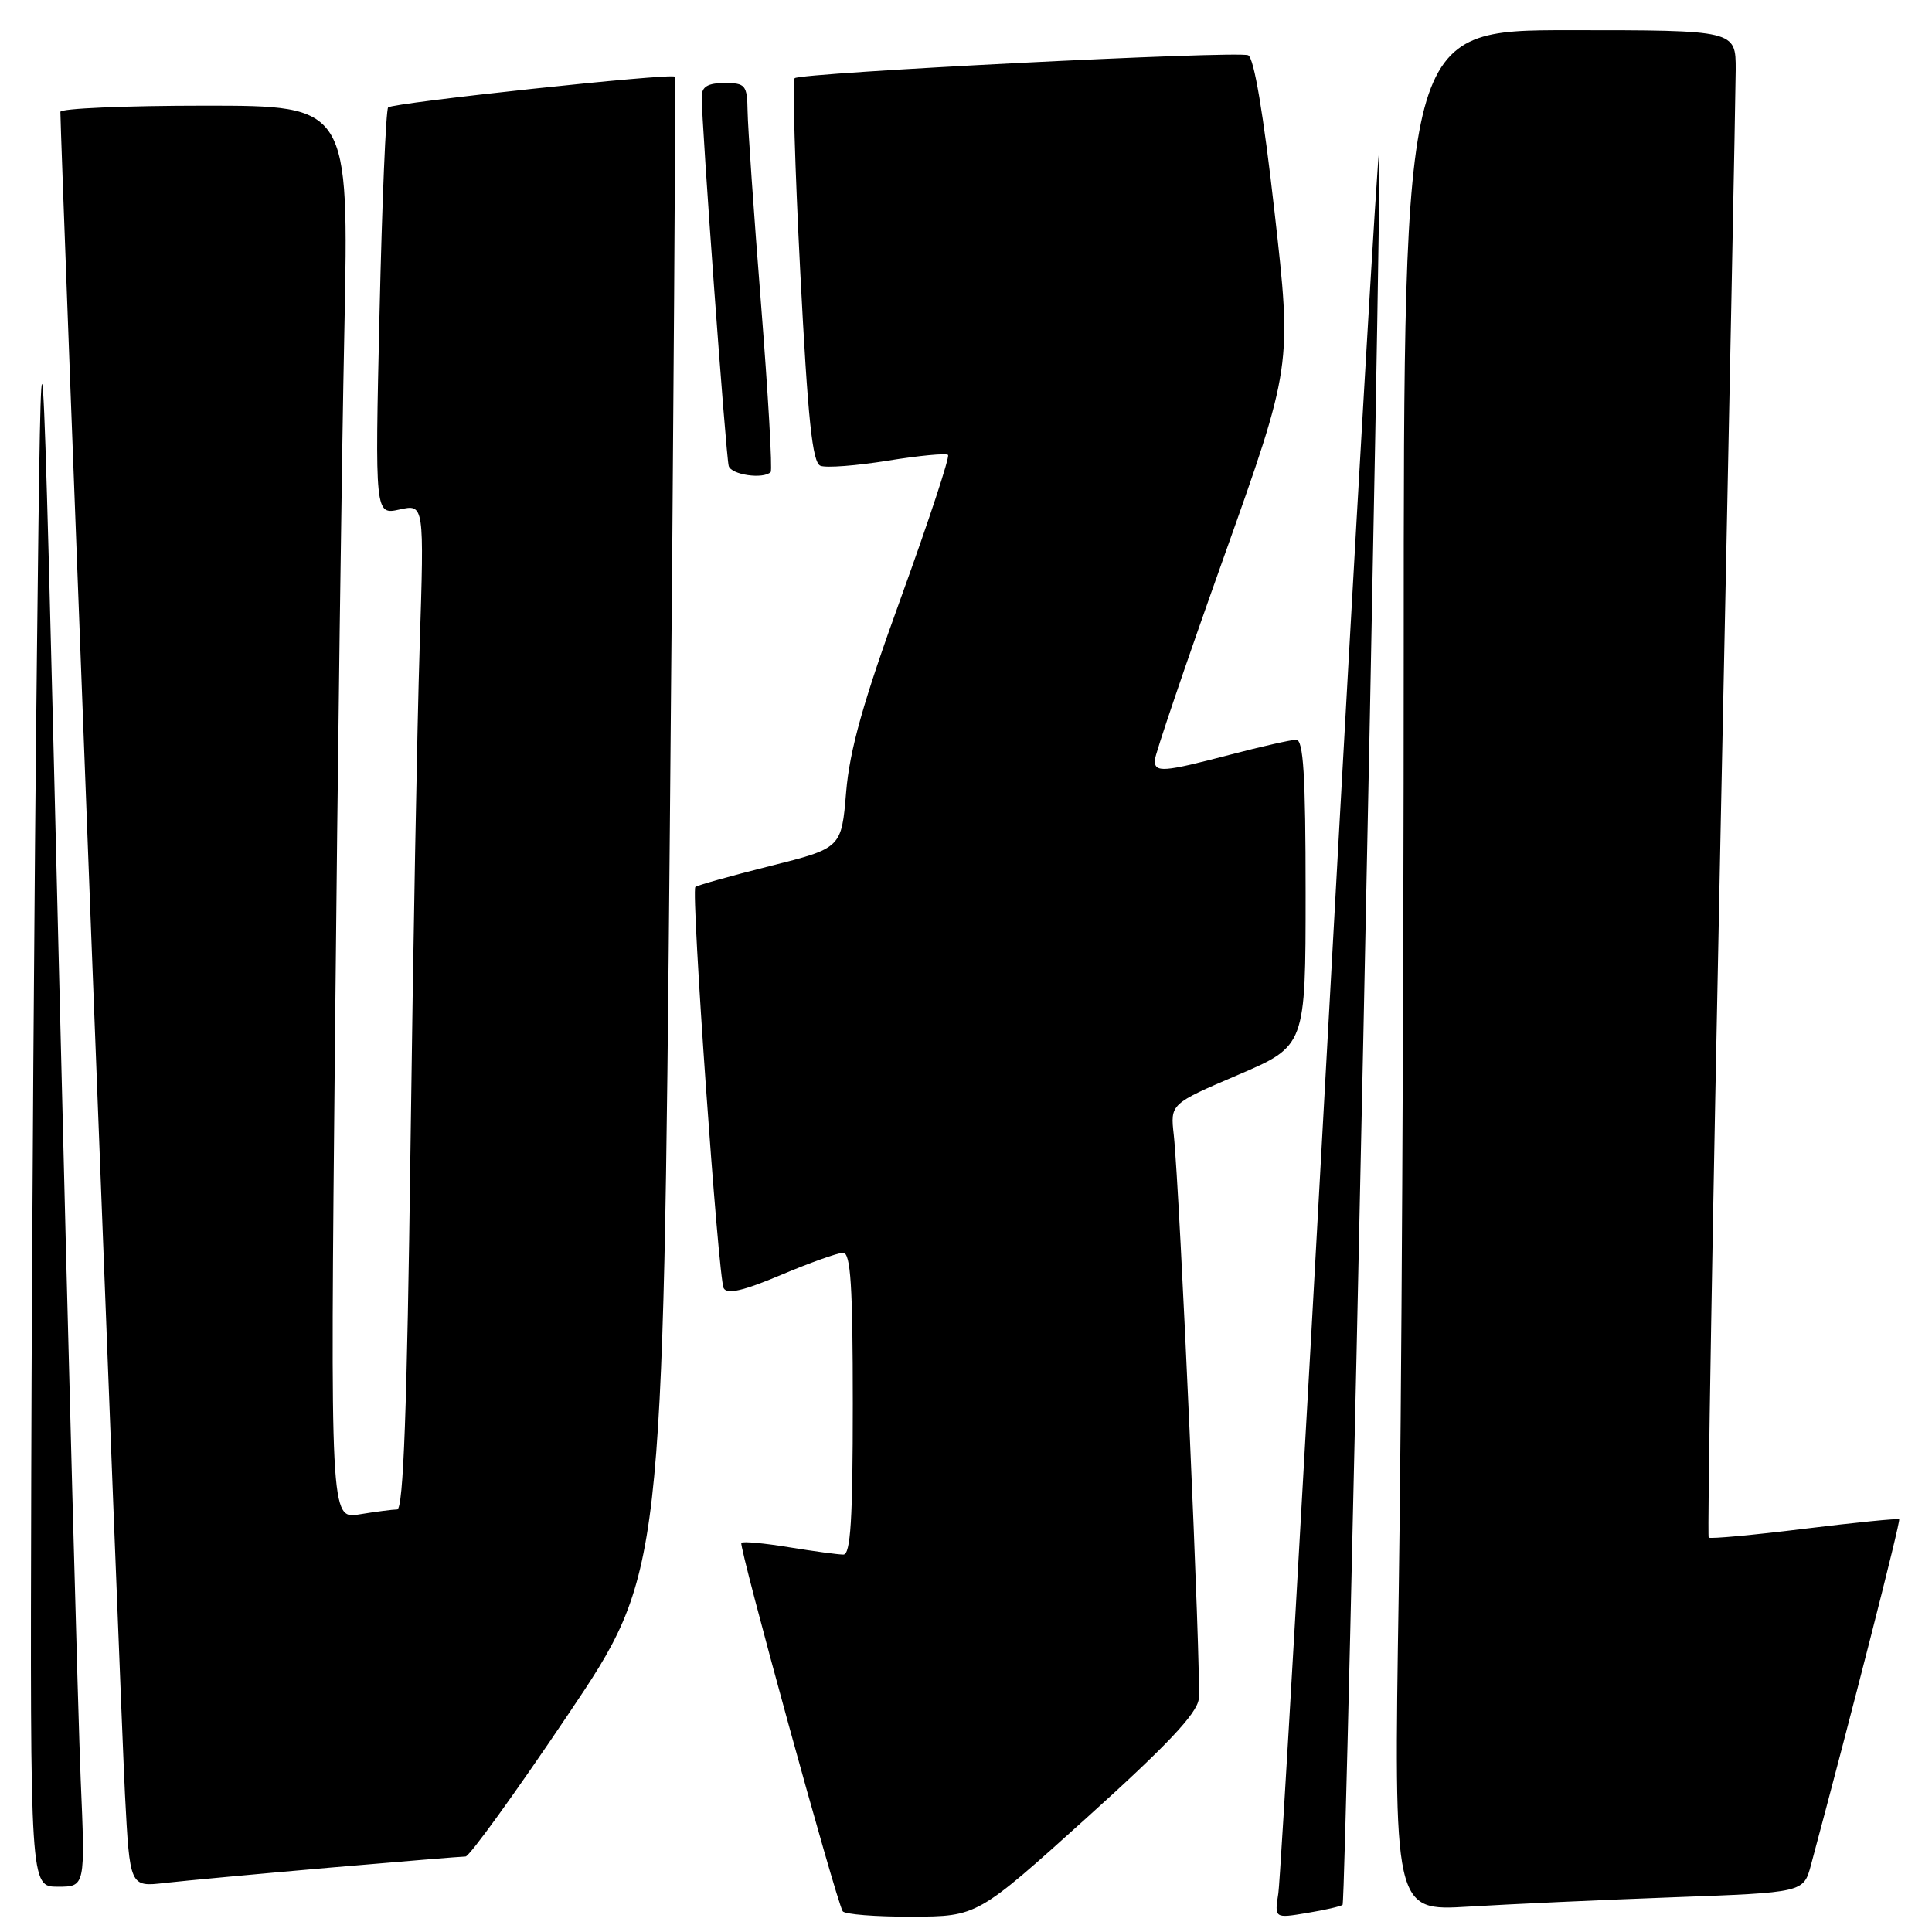 <?xml version="1.0" encoding="UTF-8" standalone="no"?>
<!DOCTYPE svg PUBLIC "-//W3C//DTD SVG 1.1//EN" "http://www.w3.org/Graphics/SVG/1.1/DTD/svg11.dtd" >
<svg xmlns="http://www.w3.org/2000/svg" xmlns:xlink="http://www.w3.org/1999/xlink" version="1.1" viewBox="0 0 256 256">
 <g >
 <path fill="currentColor"
d=" M 144.00 240.86 C 154.60 231.30 158.59 227.08 158.84 225.14 C 159.20 222.41 156.33 157.69 155.53 150.38 C 155.07 146.27 155.07 146.27 164.04 142.43 C 173.00 138.59 173.00 138.59 173.00 118.30 C 173.00 102.72 172.71 98.00 171.75 98.02 C 171.06 98.03 167.12 98.92 163.00 100.00 C 154.14 102.32 153.00 102.41 153.01 100.75 C 153.01 100.06 157.10 88.03 162.10 74.00 C 171.19 48.50 171.19 48.50 168.89 28.14 C 167.41 15.04 166.16 7.61 165.38 7.32 C 163.80 6.71 106.03 9.64 105.30 10.36 C 105.00 10.67 105.33 22.23 106.04 36.06 C 107.05 55.67 107.64 61.31 108.72 61.72 C 109.49 62.02 113.50 61.71 117.64 61.04 C 121.78 60.37 125.37 60.03 125.62 60.28 C 125.87 60.53 123.07 69.01 119.41 79.12 C 114.38 92.98 112.59 99.33 112.12 104.94 C 111.50 112.38 111.50 112.38 102.01 114.76 C 96.80 116.07 92.35 117.32 92.14 117.53 C 91.55 118.11 95.17 169.30 95.89 170.69 C 96.34 171.54 98.48 171.05 103.48 168.94 C 107.31 167.32 111.02 166.00 111.72 166.00 C 112.72 166.00 113.00 170.43 113.00 186.00 C 113.00 201.34 112.71 206.00 111.75 205.99 C 111.06 205.99 107.83 205.55 104.56 205.02 C 101.30 204.48 98.45 204.22 98.23 204.43 C 97.85 204.82 110.77 251.77 111.66 253.25 C 111.91 253.66 116.03 253.99 120.81 253.97 C 129.50 253.94 129.50 253.94 144.00 240.86 Z  M 177.90 252.40 C 178.37 251.97 183.14 23.72 182.76 20.00 C 182.62 18.62 179.67 69.25 176.20 132.50 C 172.74 195.75 169.67 249.01 169.39 250.85 C 168.87 254.20 168.87 254.20 173.19 253.48 C 175.56 253.09 177.68 252.60 177.90 252.40 Z  M 221.74 251.40 C 238.98 250.77 238.98 250.77 239.96 247.14 C 245.32 227.19 251.87 201.54 251.65 201.32 C 251.51 201.17 245.84 201.74 239.07 202.57 C 232.30 203.41 226.60 203.93 226.41 203.74 C 226.21 203.55 226.94 160.89 228.01 108.94 C 229.09 57.00 229.98 12.14 229.99 9.25 C 230.00 4.00 230.00 4.00 208.00 4.00 C 186.00 4.00 186.00 4.00 186.00 86.34 C 186.00 131.62 185.70 187.70 185.34 210.96 C 184.67 253.24 184.67 253.24 194.59 252.64 C 200.04 252.31 212.26 251.75 221.74 251.40 Z  M 10.69 235.75 C 10.36 227.91 9.05 179.20 7.79 127.50 C 5.50 33.50 5.50 33.50 4.89 87.00 C 4.55 116.42 4.22 165.14 4.14 195.25 C 4.00 250.00 4.00 250.00 7.65 250.00 C 11.30 250.00 11.30 250.00 10.69 235.75 Z  M 43.63 247.48 C 53.05 246.67 61.18 246.00 61.69 246.00 C 62.20 246.00 68.30 237.56 75.23 227.25 C 87.85 208.50 87.85 208.50 88.76 109.50 C 89.26 55.05 89.55 10.35 89.41 10.16 C 89.02 9.65 52.06 13.61 51.43 14.23 C 51.14 14.53 50.62 26.80 50.29 41.50 C 49.68 68.23 49.68 68.23 52.95 67.51 C 56.21 66.79 56.21 66.79 55.61 85.65 C 55.28 96.02 54.73 125.99 54.39 152.25 C 53.94 186.74 53.45 200.00 52.63 200.01 C 52.01 200.02 49.76 200.31 47.63 200.66 C 43.76 201.30 43.76 201.30 44.39 137.40 C 44.73 102.26 45.29 60.11 45.63 43.75 C 46.24 14.00 46.24 14.00 27.12 14.00 C 16.60 14.00 8.00 14.37 8.00 14.82 C 8.00 18.32 16.06 228.22 16.56 237.77 C 17.20 250.04 17.20 250.04 21.85 249.50 C 24.41 249.21 34.21 248.30 43.63 247.48 Z  M 102.12 62.55 C 102.36 62.30 101.79 52.29 100.84 40.30 C 99.89 28.31 99.09 16.81 99.06 14.75 C 99.00 11.26 98.79 11.00 96.00 11.00 C 93.82 11.00 93.00 11.48 92.98 12.75 C 92.95 16.21 96.19 60.53 96.56 61.75 C 96.91 62.92 101.13 63.53 102.12 62.55 Z "/>
</g>
</svg>